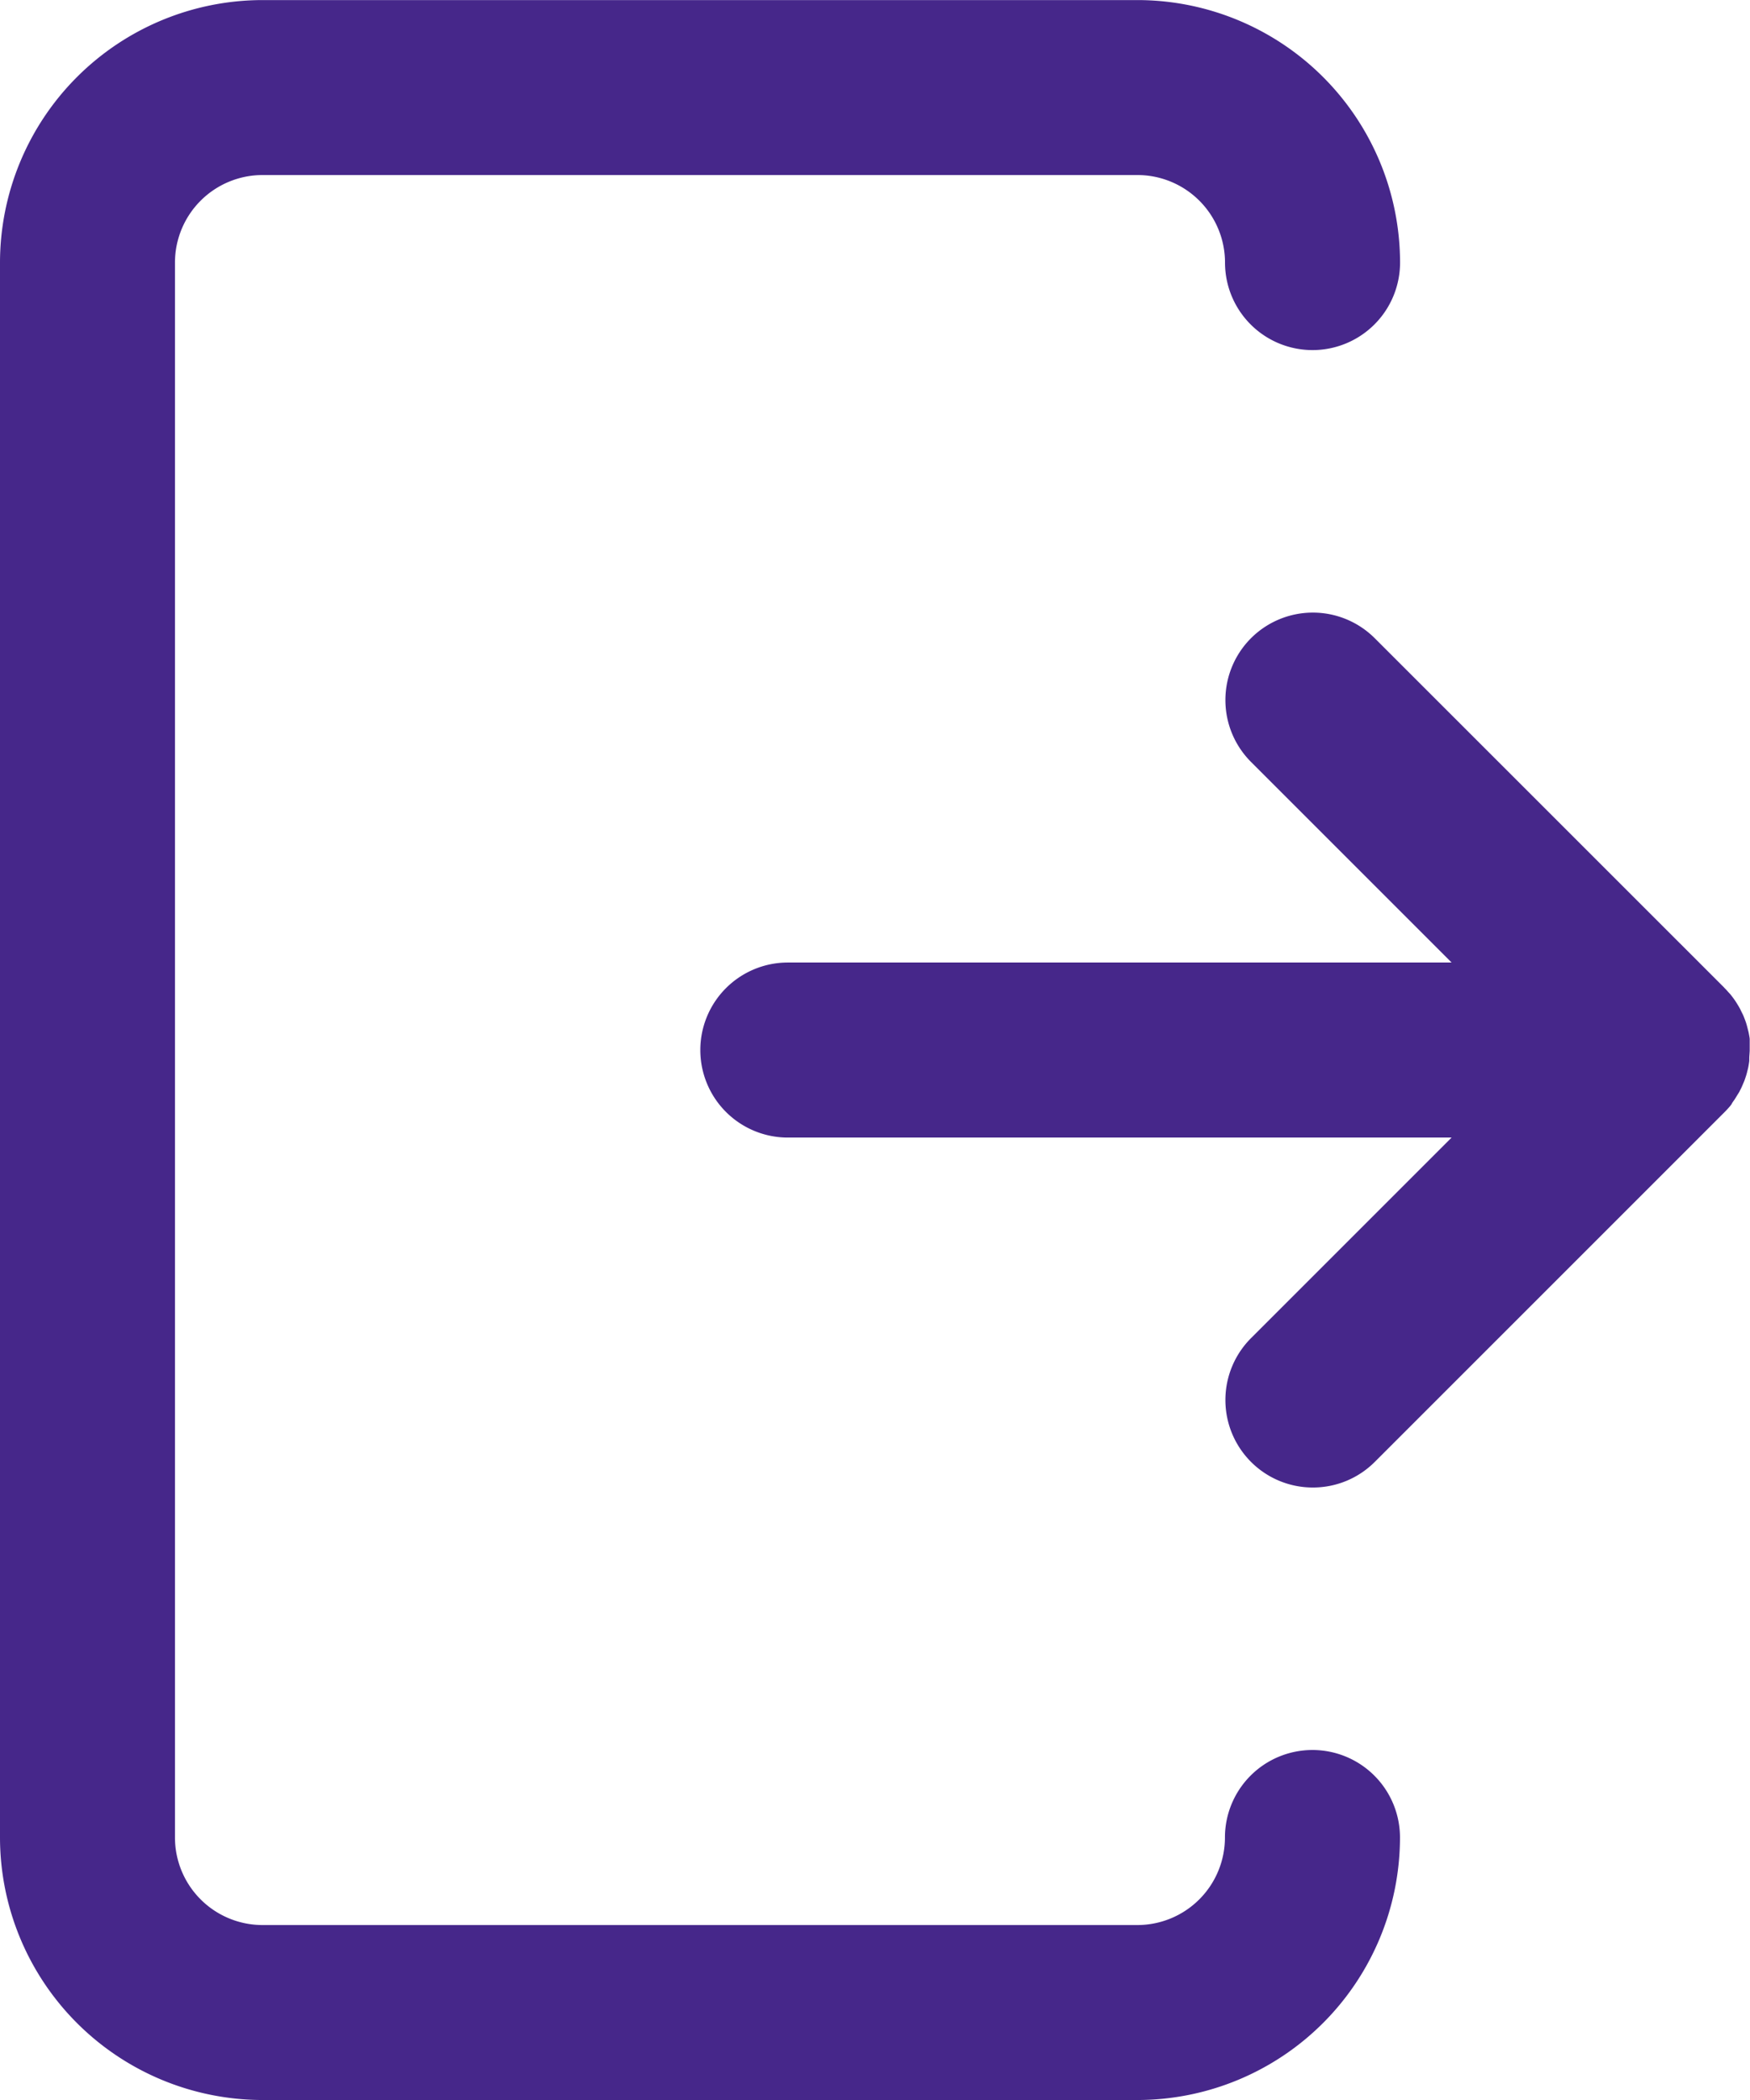 <svg xmlns="http://www.w3.org/2000/svg" width="23.834" height="28.601" viewBox="0 0 23.834 28.601"><g transform="translate(-892.348 1536.855)"><path d="M910.223-1513.021a1.192,1.192,0,0,0-1.192,1.192,1.193,1.193,0,0,1-1.192,1.192H895.923a1.193,1.193,0,0,1-1.192-1.192v-21.45a1.193,1.193,0,0,1,1.192-1.192H907.84a1.193,1.193,0,0,1,1.192,1.192,1.192,1.192,0,0,0,1.192,1.192,1.192,1.192,0,0,0,1.192-1.192,3.579,3.579,0,0,0-3.575-3.575H895.923a3.579,3.579,0,0,0-3.575,3.575v21.45a3.579,3.579,0,0,0,3.575,3.575H907.84a3.579,3.579,0,0,0,3.575-3.575A1.192,1.192,0,0,0,910.223-1513.021Z" fill="#46278a"/><path d="M978.44-1467.222l.021-.034c.012-.019.024-.039.036-.058s.014-.028.022-.042.018-.036.026-.055.013-.031.02-.047.014-.036.02-.054.011-.033.016-.05.01-.039.015-.058.008-.032.011-.048.009-.052.012-.078c0-.01,0-.02,0-.03,0-.037.005-.074.006-.111,0,0,0,0,0-.007s0-.017,0-.025c0-.027,0-.053,0-.08s0-.029,0-.043-.006-.044-.01-.066-.006-.032-.01-.047-.01-.04-.015-.059-.009-.033-.014-.049-.013-.037-.02-.055-.012-.032-.019-.048-.017-.035-.026-.053-.014-.031-.023-.046c-.017-.031-.035-.061-.055-.091h0a1.2,1.2,0,0,0-.074-.1l-.027-.029c-.017-.02-.035-.039-.054-.058l-.007-.008-4.753-4.752a1.192,1.192,0,0,0-1.685,0,1.192,1.192,0,0,0,0,1.685l2.732,2.732h-9.04a1.192,1.192,0,0,0-1.192,1.192,1.192,1.192,0,0,0,1.192,1.192h9.04l-2.732,2.732a1.192,1.192,0,0,0,0,1.685,1.187,1.187,0,0,0,.843.349,1.188,1.188,0,0,0,.843-.349l4.767-4.767c.026-.026.051-.054.075-.082l.017-.023C978.408-1467.179,978.425-1467.2,978.44-1467.222Z" transform="translate(-62.467 -54.66)" fill="#46278a"/></g></svg>